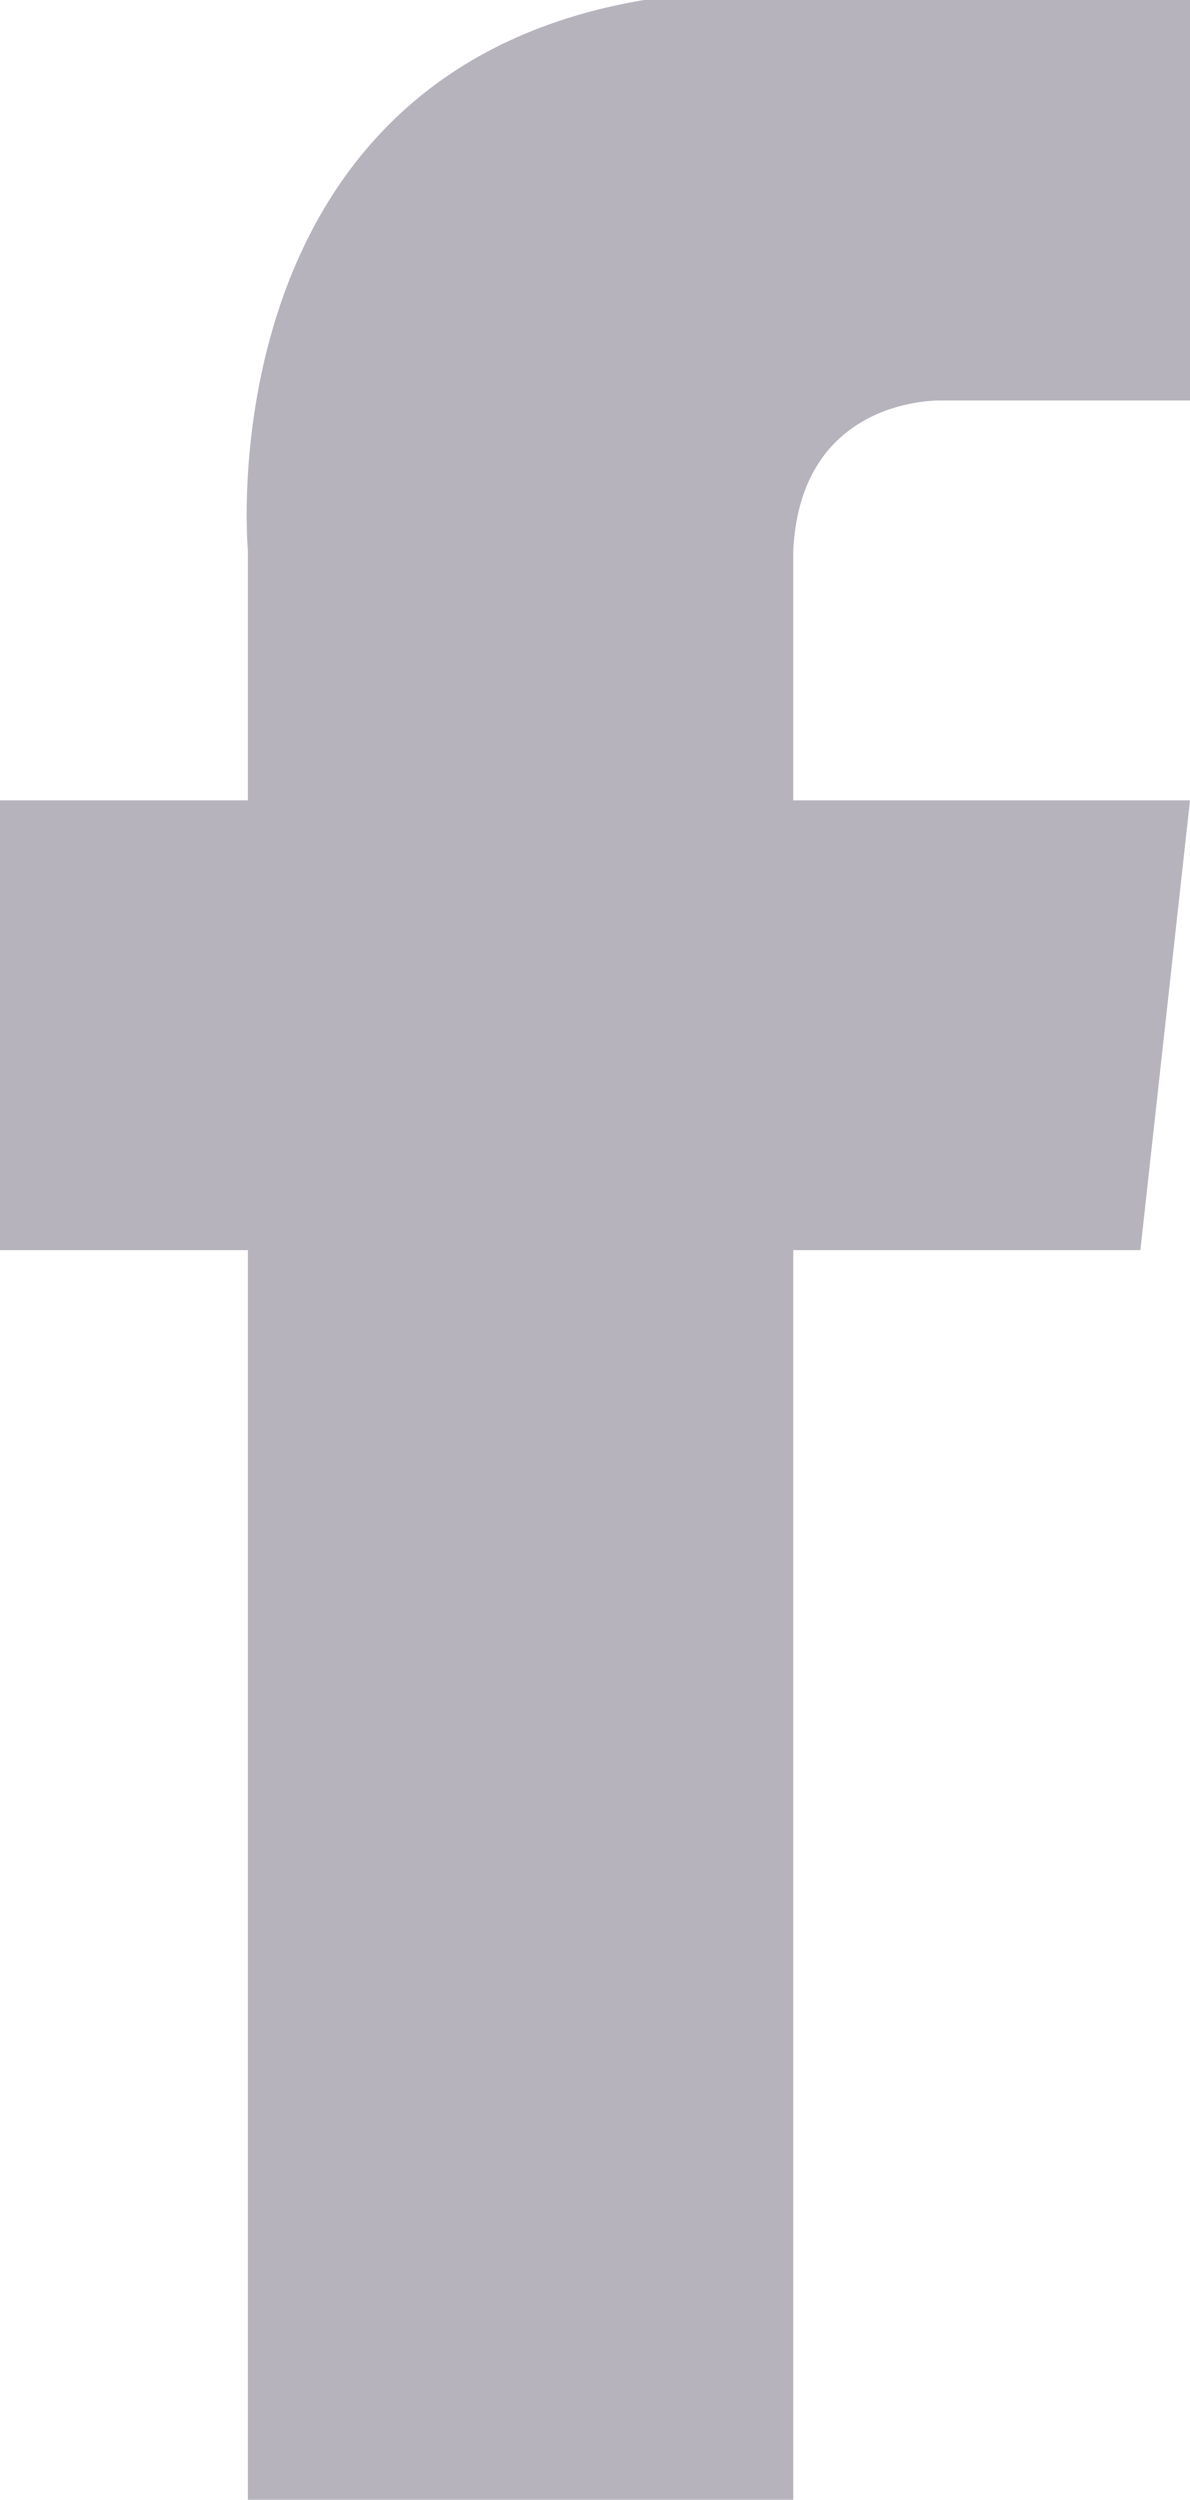 <svg xmlns="http://www.w3.org/2000/svg" xmlns:xlink="http://www.w3.org/1999/xlink" width="10px" height="21px"><path fill-rule="evenodd" fill="#b6b3bd" d="M6.666,4.624 L6.666,6.723 L10.000,6.723 L9.583,10.501 L6.666,10.501 L6.666,20.998 L2.083,20.998 L2.083,10.501 L0.000,10.501 L0.000,6.723 L2.083,6.723 L2.083,4.624 C2.083,4.624 1.712,0.618 5.417,-0.001 L10.000,-0.001 L10.000,3.364 L7.916,3.364 C7.916,3.364 6.730,3.318 6.666,4.624 Z" class="facebook"></path></svg>